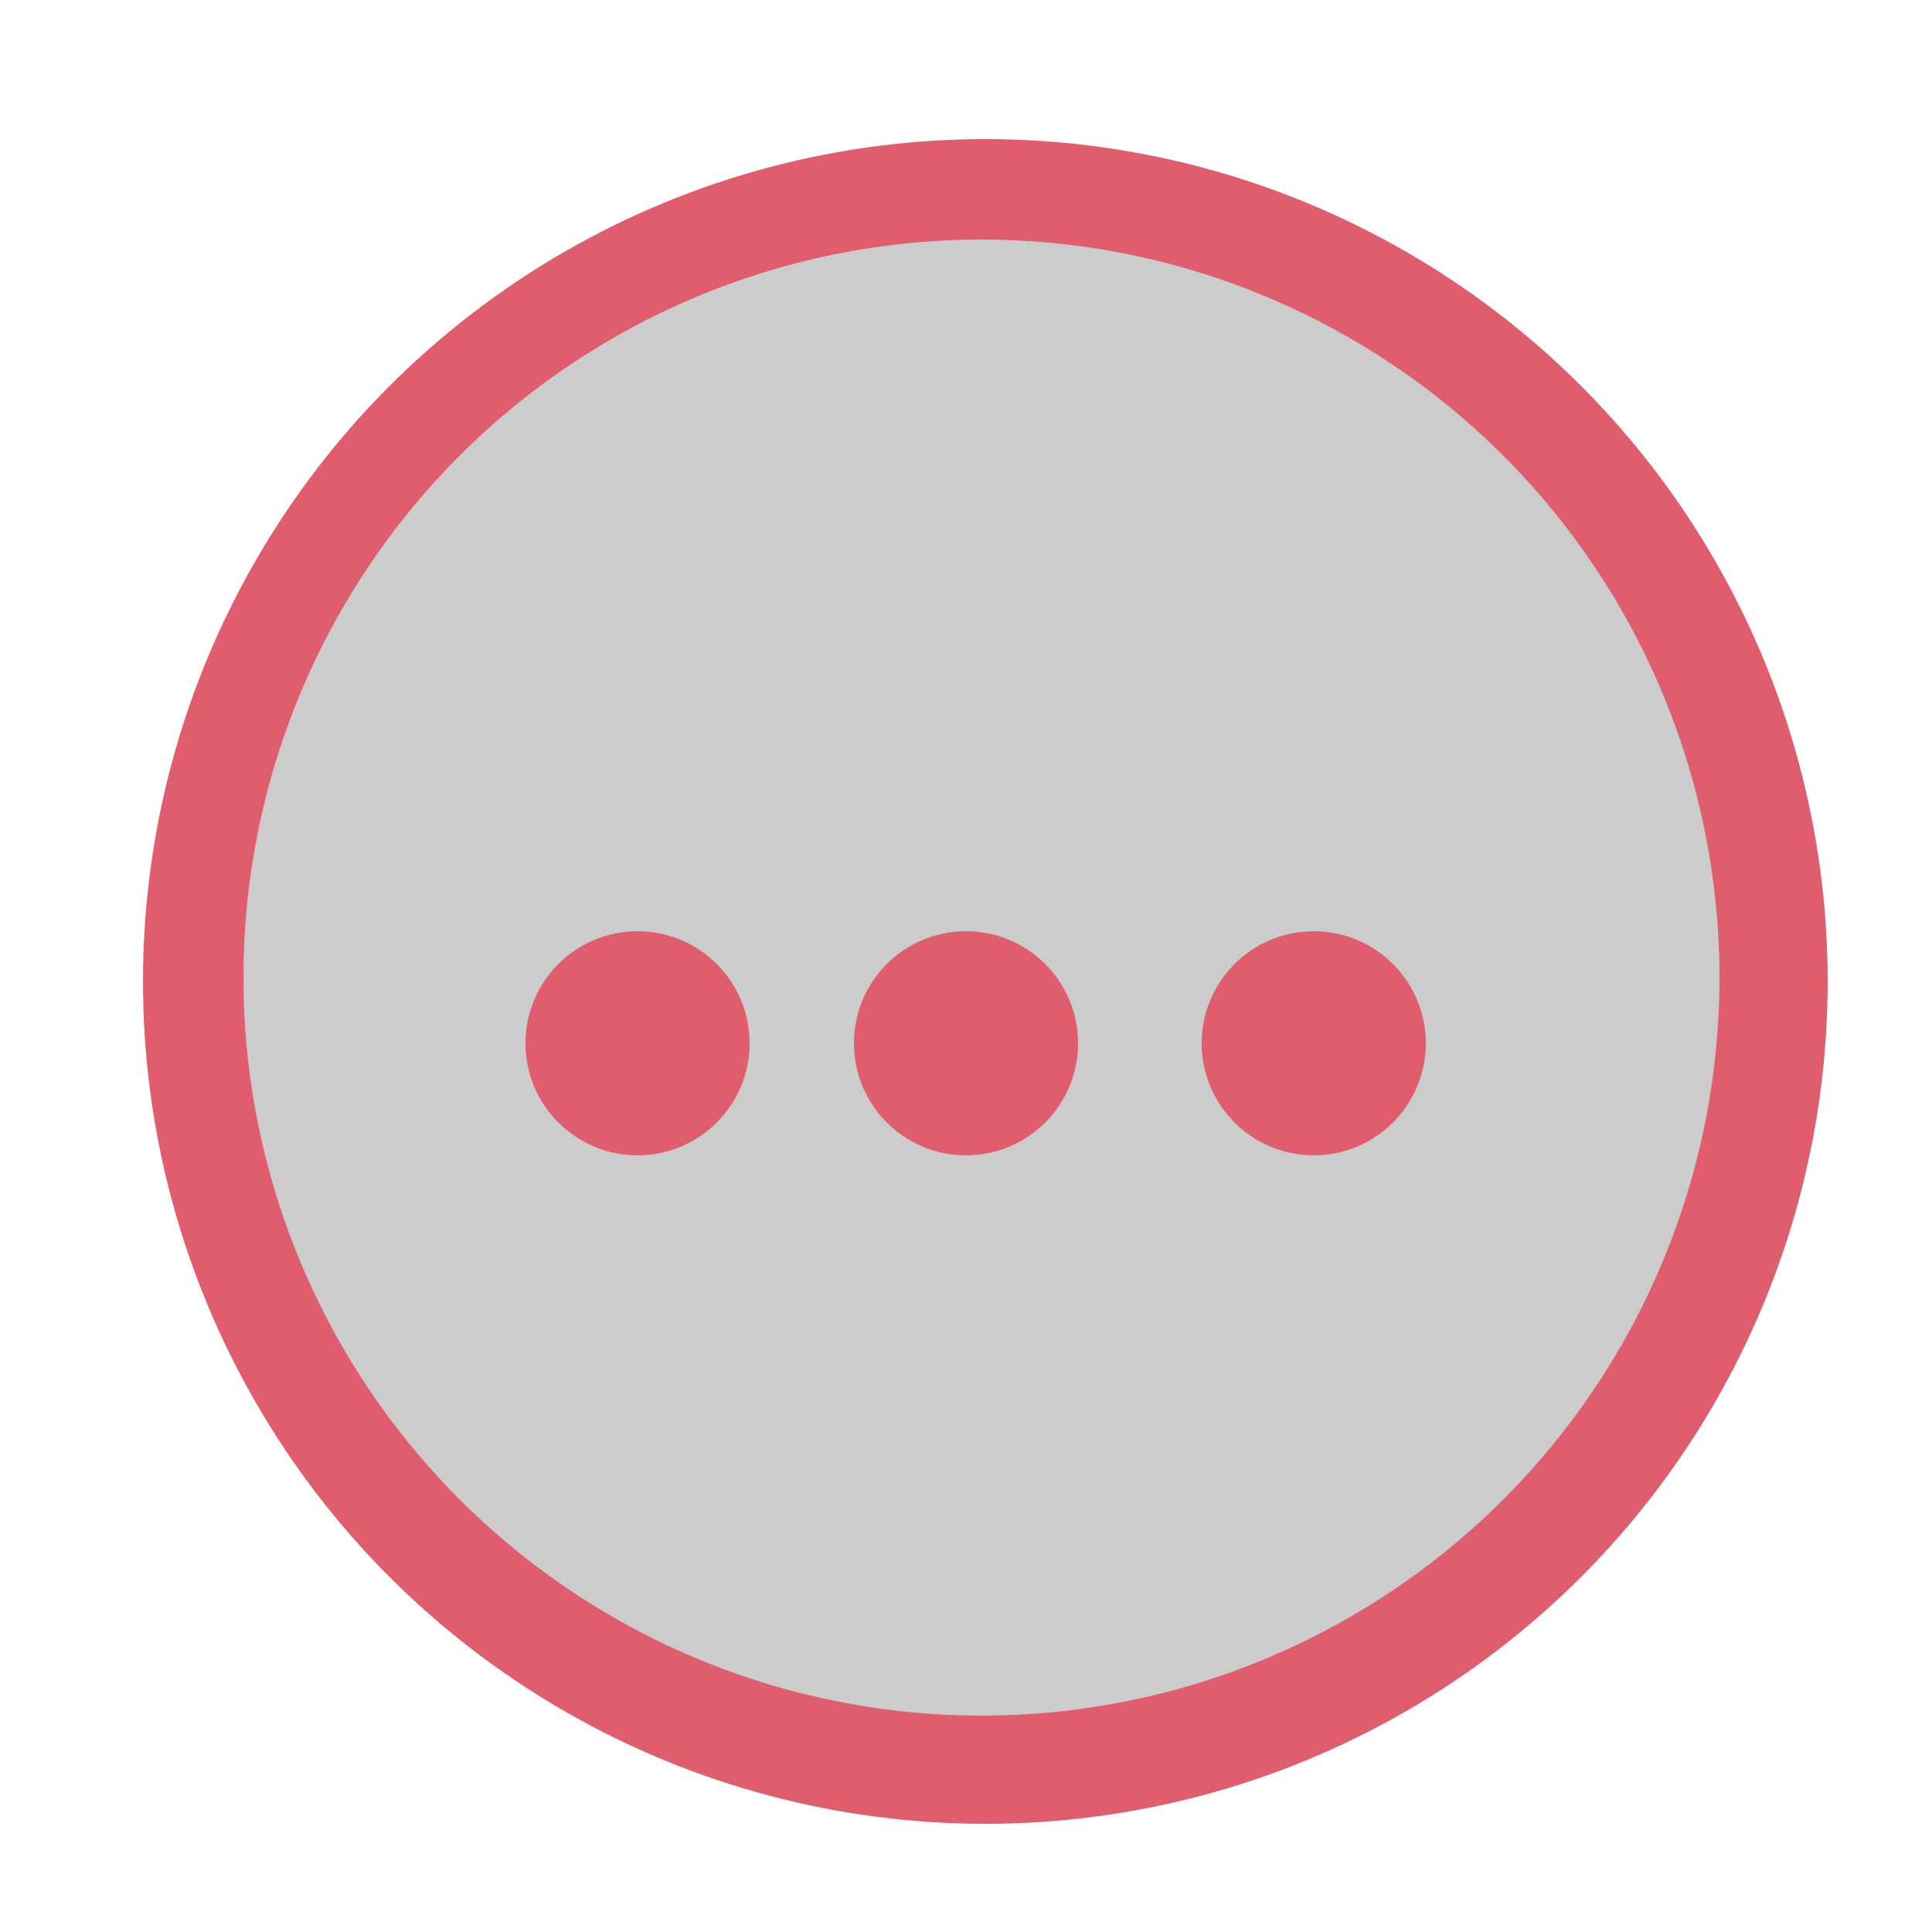 <?xml version="1.0" encoding="utf-8"?>
<!-- Generator: Adobe Illustrator 16.0.0, SVG Export Plug-In . SVG Version: 6.00 Build 0)  -->
<!DOCTYPE svg PUBLIC "-//W3C//DTD SVG 1.1//EN" "http://www.w3.org/Graphics/SVG/1.1/DTD/svg11.dtd">
<svg version="1.1" id="Layer_1" xmlns="http://www.w3.org/2000/svg" xmlns:xlink="http://www.w3.org/1999/xlink" x="0px" y="0px"
	 width="50px" height="50px" viewBox="0 0 50 50" style="enable-background:new 0 0 50 50;" xml:space="preserve">
<style type="text/css">
<![CDATA[
	.st0{fill:#E05D6E;}
	.st1{fill:#CCCCCC;}
]]>
</style>
<g>
	<circle class="st0" cx="25.5" cy="25.4" r="21.8"/>
	<circle class="st1" cx="25.4" cy="25.3" r="19.1"/>
	<circle class="st0" cx="34" cy="27" r="2.9"/>
	<circle class="st0" cx="25" cy="27" r="2.9"/>
	<circle class="st0" cx="16.5" cy="27" r="2.9"/>
</g>
</svg>
